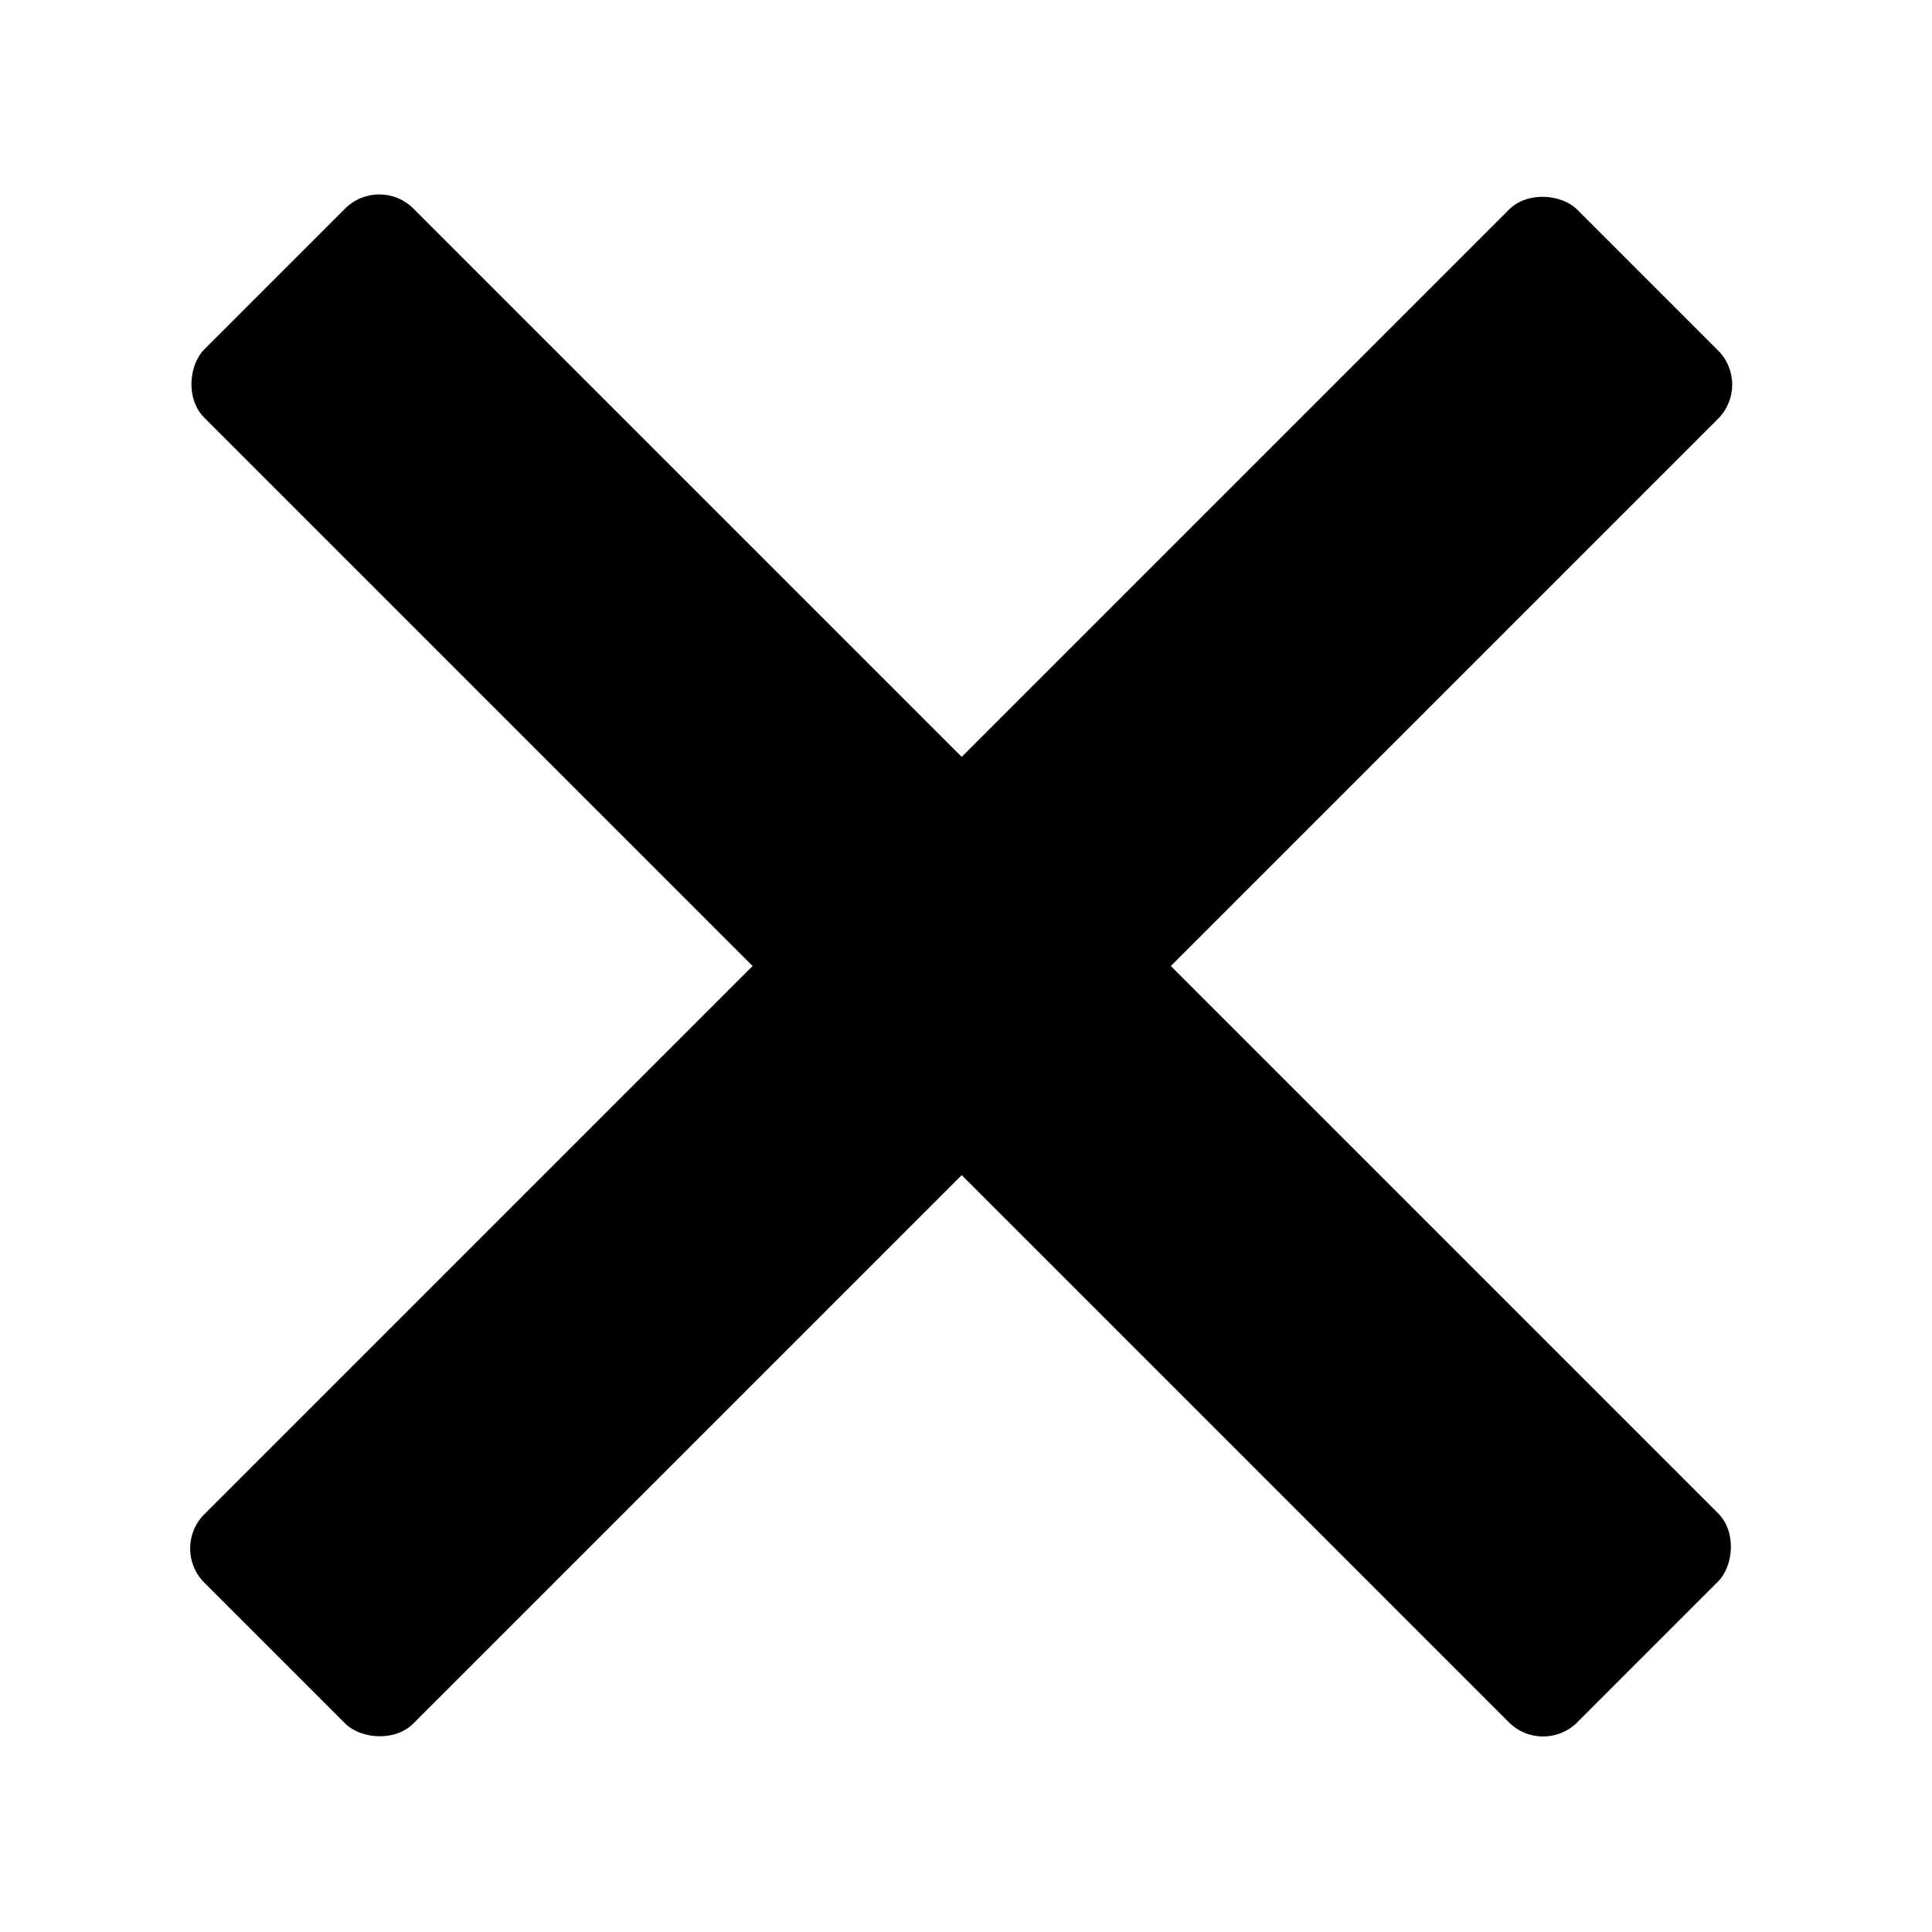 <?xml version="1.0" encoding="UTF-8"?>
<svg width="200px" height="200px" viewBox="0 0 200 200" version="1.1" xmlns="http://www.w3.org/2000/svg" xmlns:xlink="http://www.w3.org/1999/xlink">
    <title>cross</title>
    <g id="cross" stroke="none" stroke-width="1" fill="none" fill-rule="evenodd">
        <rect id="Rectangle" fill="#000000" transform="translate(99.5, 99.944) rotate(-315) translate(-99.5, -99.944) " x="-1" y="84.636" width="201" height="30.616" rx="5"></rect>
        <rect id="Rectangle-Copy-2" fill="#000000" transform="translate(99.5, 100.056) rotate(-45) translate(-99.5, -100.056) " x="-1" y="84.748" width="201" height="30.616" rx="5"></rect>
    </g>
</svg>
